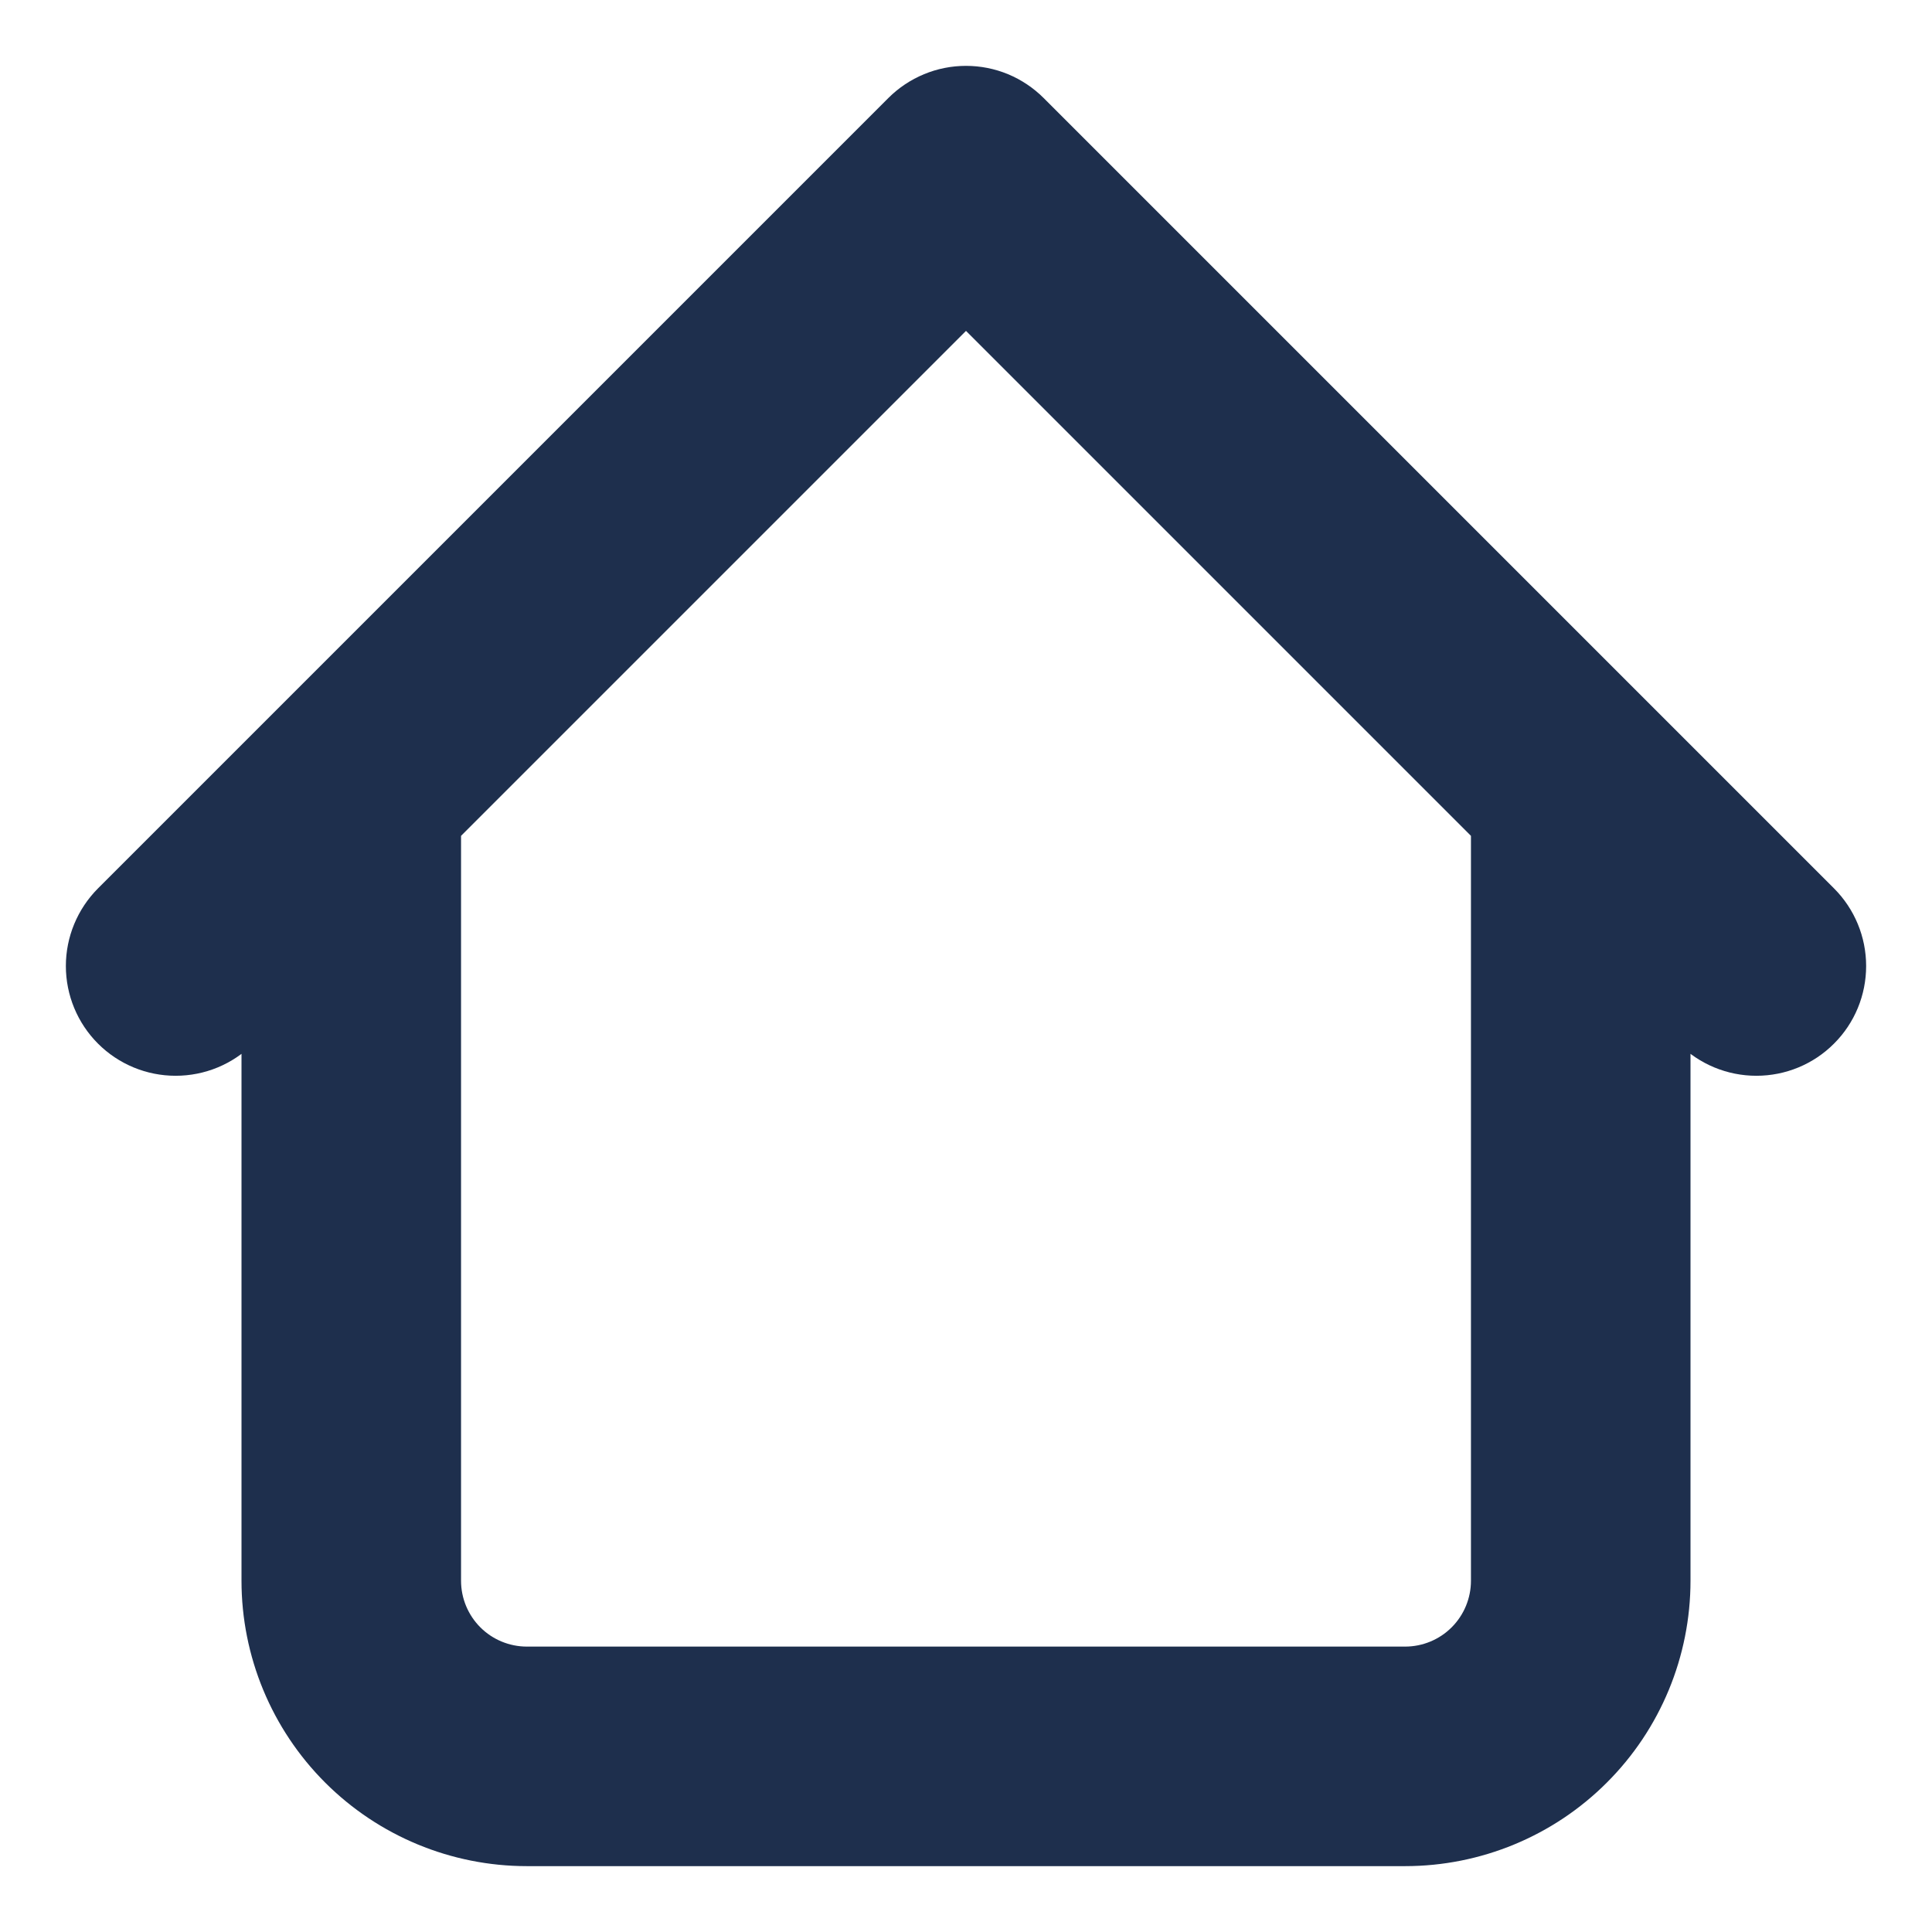 <svg width="22" height="22" viewBox="0 0 22 22" fill="none" xmlns="http://www.w3.org/2000/svg">
<path d="M19.25 9C19.25 8.836 19.218 8.674 19.155 8.522C19.092 8.37 19 8.232 18.884 8.116C18.768 8 18.63 7.908 18.479 7.845C18.327 7.783 18.164 7.75 18 7.75C17.836 7.75 17.674 7.783 17.522 7.845C17.37 7.908 17.232 8 17.116 8.116C17 8.232 16.908 8.37 16.845 8.522C16.782 8.674 16.75 8.836 16.75 9H19.25ZM5.25 9C5.25 8.669 5.118 8.351 4.884 8.116C4.65 7.882 4.332 7.75 4 7.75C3.669 7.75 3.351 7.882 3.116 8.116C2.882 8.351 2.75 8.669 2.75 9H5.25ZM19.116 11.884C19.351 12.119 19.669 12.25 20 12.25C20.332 12.25 20.65 12.119 20.884 11.884C21.119 11.65 21.25 11.332 21.25 11C21.25 10.669 21.119 10.351 20.884 10.116L19.116 11.884ZM11 2L11.884 1.116C11.768 1 11.63 0.908 11.479 0.845C11.327 0.782 11.164 0.75 11 0.75C10.836 0.75 10.673 0.782 10.522 0.845C10.37 0.908 10.232 1 10.116 1.116L11 2ZM1.116 10.116C0.882 10.351 0.75 10.669 0.75 11C0.75 11.332 0.882 11.65 1.116 11.884C1.351 12.119 1.669 12.25 2 12.25C2.332 12.25 2.65 12.119 2.884 11.884L1.116 10.116ZM6 21.25H16V18.75H6V21.25ZM19.25 18V9H16.75V18H19.25ZM5.25 18V9H2.75V18H5.25ZM20.884 10.116L11.884 1.116L10.116 2.884L19.116 11.884L20.884 10.116ZM10.116 1.116L1.116 10.116L2.884 11.884L11.884 2.884L10.116 1.116ZM16 21.25C16.862 21.25 17.689 20.908 18.298 20.298C18.908 19.689 19.25 18.862 19.25 18H16.75C16.75 18.199 16.671 18.39 16.53 18.531C16.39 18.671 16.199 18.75 16 18.75V21.25ZM6 18.75C5.801 18.75 5.61 18.671 5.47 18.531C5.329 18.39 5.25 18.199 5.25 18H2.75C2.75 18.862 3.093 19.689 3.702 20.298C4.312 20.908 5.138 21.25 6 21.25V18.75Z" fill="#1E2F4D"/>
</svg>
